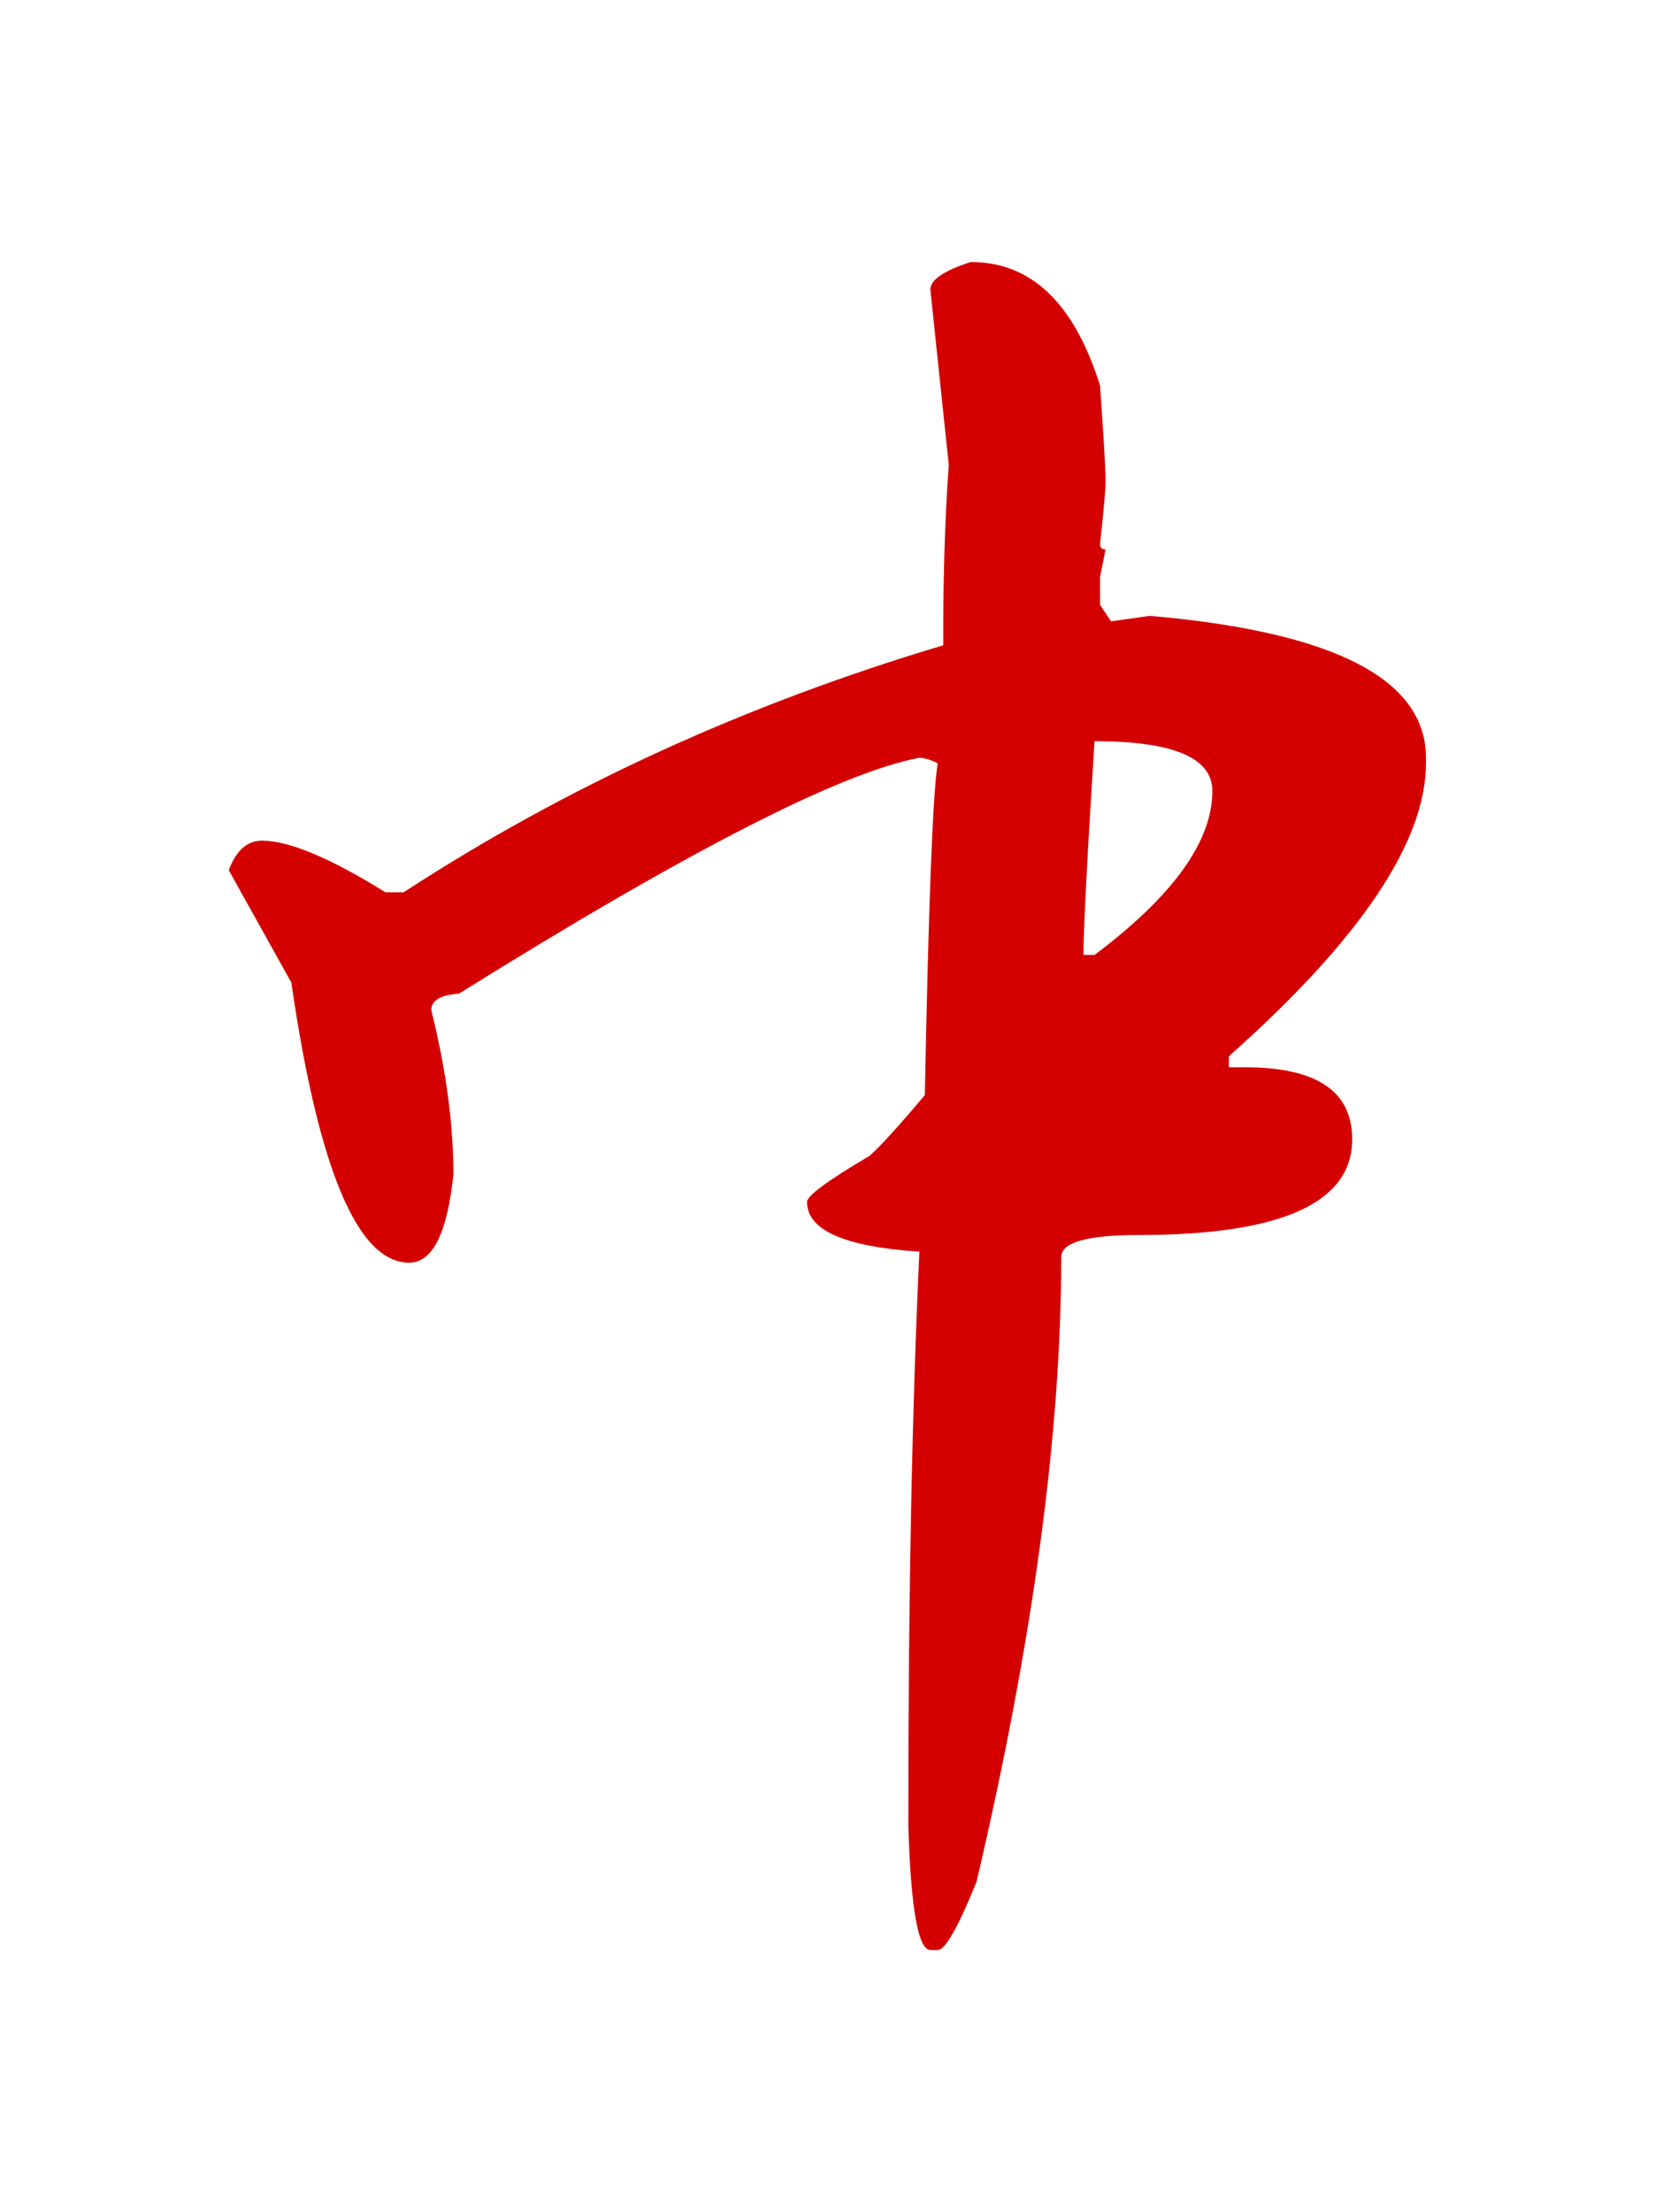 <?xml version="1.0" encoding="UTF-8" standalone="no"?>
<!-- Created with Inkscape (http://www.inkscape.org/) -->

<svg
   xmlns:dc="http://purl.org/dc/elements/1.1/"
   xmlns:cc="http://creativecommons.org/ns#"
   xmlns:rdf="http://www.w3.org/1999/02/22-rdf-syntax-ns#"
   xmlns:svg="http://www.w3.org/2000/svg"
   xmlns="http://www.w3.org/2000/svg"
   xmlns:sodipodi="http://sodipodi.sourceforge.net/DTD/sodipodi-0.dtd"
   xmlns:inkscape="http://www.inkscape.org/namespaces/inkscape"
   width="27"
   height="36.062"
   id="svg4737"
   version="1.1"
   inkscape:version="0.48.2 r9819"
   sodipodi:docname="hatsu.svg">
  <defs
     id="defs4739" />
  <sodipodi:namedview
     id="base"
     pagecolor="#ffffff"
     bordercolor="#666666"
     borderopacity="1.0"
     inkscape:pageopacity="0.0"
     inkscape:pageshadow="2"
     inkscape:zoom="2.8"
     inkscape:cx="18.237518"
     inkscape:cy="11.092365"
     inkscape:document-units="px"
     inkscape:current-layer="layer1"
     showgrid="false"
     fit-margin-top="0"
     fit-margin-left="0"
     fit-margin-right="0"
     fit-margin-bottom="0"
     inkscape:window-width="693"
     inkscape:window-height="465"
     inkscape:window-x="1402"
     inkscape:window-y="302"
     inkscape:window-maximized="0" />
  <g
     inkscape:label="Layer 1"
     inkscape:groupmode="layer"
     id="layer1"
     transform="translate(-389.758,-517.407)">
    <g
       transform="translate(148.664,75.998)"
       id="g5572">
      <rect
         style="fill:none;stroke:none"
         id="rect4898"
         width="27"
         height="36.062"
         x="241.094"
         y="441.409" />
      <path
         sodipodi:nodetypes="cccccccccccccsccccsscscccccccccccccccccccccccccc"
         d="m 256.937,445.681 c 0.981,4e-5 1.682,0.671 2.103,2.013 0.06,0.841 0.09,1.362 0.09,1.562 -2e-5,0.14 -0.03,0.481 -0.09,1.021 -2e-5,0.06 0.03,0.09 0.09,0.09 l -0.09,0.451 0,0.451 0.18,0.27 0.631,-0.09 c 3.004,0.26 4.506,1.031 4.506,2.313 l 0,0.09 c -3e-5,1.282 -1.072,2.874 -3.215,4.777 l 0,0.18 0.27,0 c 1.162,1e-5 1.742,0.391 1.742,1.172 -3e-5,1.041 -1.162,1.562 -3.485,1.562 -0.841,3e-5 -1.262,0.12 -1.262,0.361 -2e-5,2.864 -0.461,6.259 -1.382,10.184 -0.3,0.741 -0.511,1.112 -0.631,1.112 l -0.12,0 c -0.2,0 -0.32,-0.671 -0.361,-2.013 l 0,-0.27 c -1e-5,-3.505 0.06,-6.539 0.18,-9.103 -1.222,-0.08 -1.833,-0.35 -1.833,-0.811 -1e-5,-0.1 0.34,-0.35 1.021,-0.751 0.18,-0.16 0.481,-0.491 0.901,-0.991 0.06,-3.124 0.13,-4.927 0.21,-5.408 -0.12,-0.06 -0.22,-0.09 -0.3,-0.09 -1.282,0.24 -3.785,1.522 -7.511,3.845 -0.3,0.02 -0.451,0.11 -0.451,0.27 0.24,0.961 0.36,1.853 0.361,2.674 -0.1,0.961 -0.34,1.442 -0.721,1.442 -0.841,2e-5 -1.482,-1.522 -1.923,-4.566 l -1.021,-1.833 c 0.12,-0.32 0.3,-0.481 0.541,-0.481 0.441,3e-5 1.112,0.28 2.013,0.841 l 0.3,0 c 2.644,-1.722 5.578,-3.064 8.802,-4.026 l 0,-0.18 c -2e-5,-1.001 0.03,-1.923 0.09,-2.764 l -0.3,-2.854 c -2e-5,-0.16 0.22,-0.31 0.661,-0.451 z m 2.013,7.811 c -0.12,1.903 -0.18,3.064 -0.18,3.485 l 0.18,0 c 1.282,-0.961 1.923,-1.853 1.923,-2.674 -1e-5,-0.541 -0.641,-0.811 -1.923,-0.811 z"
         style="font-size:40px;font-style:normal;font-variant:normal;font-weight:normal;font-stretch:normal;text-align:center;line-height:125%;letter-spacing:0px;word-spacing:0px;writing-mode:lr-tb;text-anchor:middle;fill:#d40000;fill-opacity:1;stroke:none;font-family:Quivira;-inkscape-font-specification:Quivira"
         id="path3042"
         inkscape:connector-curvature="0" />
    </g>
  </g>
</svg>
